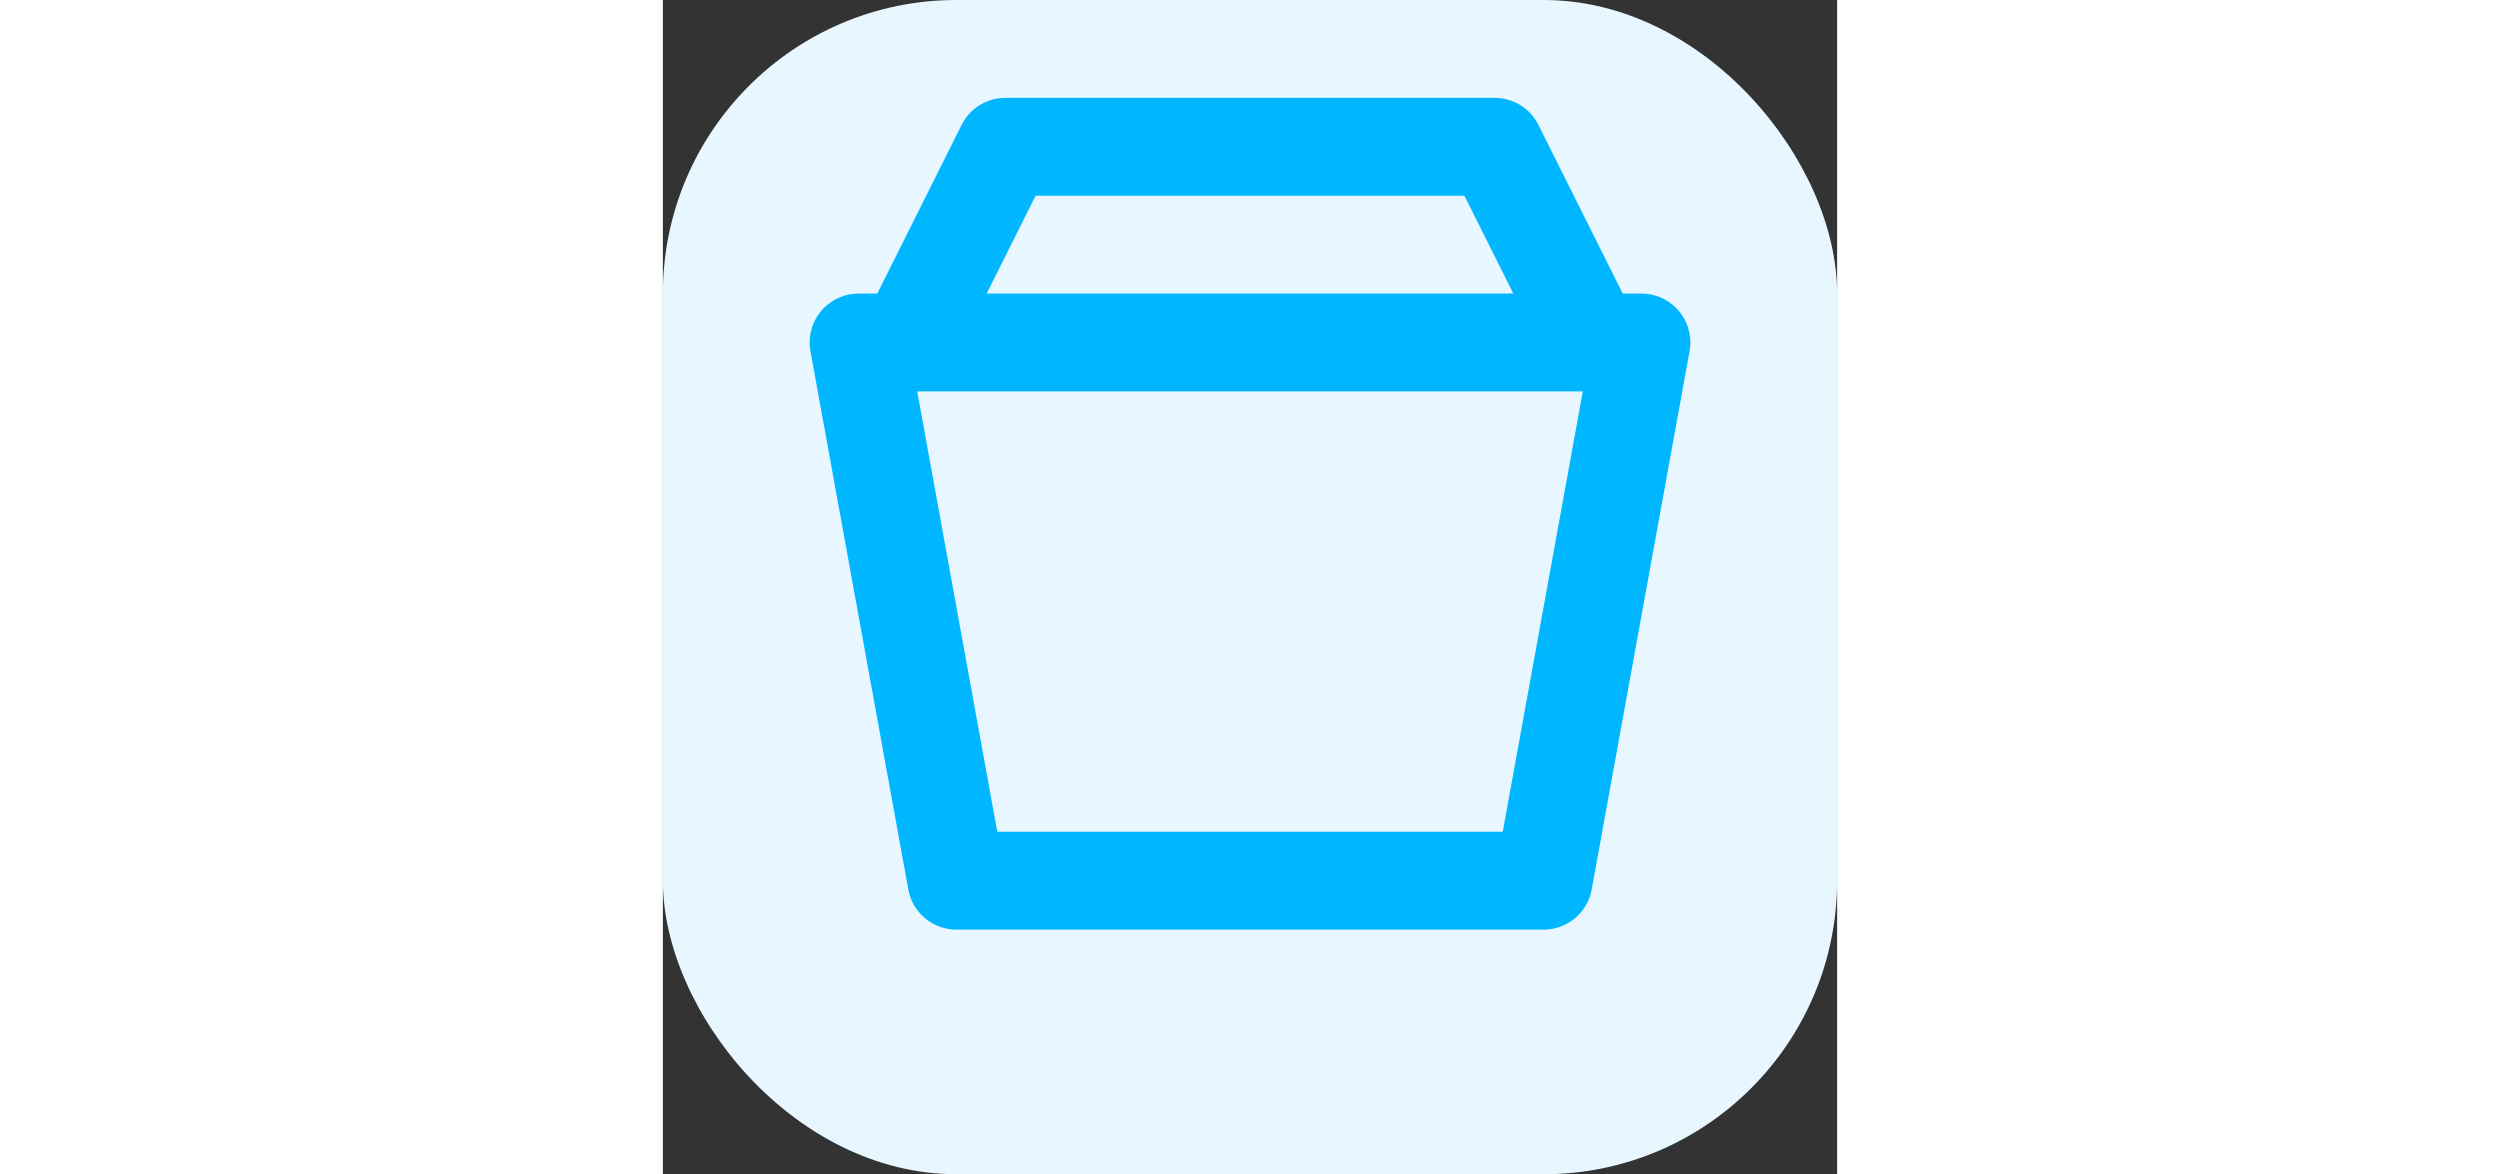 <svg width="132" height="62" viewBox="0 0 24 24" xmlns="http://www.w3.org/2000/svg">
<rect x="0" y="0" width="24" height="24" fill="#333333" stroke="none"/>
<rect x="0" y="0" width="24" height="24" rx="6" fill="#E7F6FF"/>
<path d="M4 7h16l-2 11H6L4 7zm3-4h10l2 4H5l2-4z" fill="none" stroke="#00B7FF" stroke-width="2" stroke-linecap="round" stroke-linejoin="round"/>
</svg>